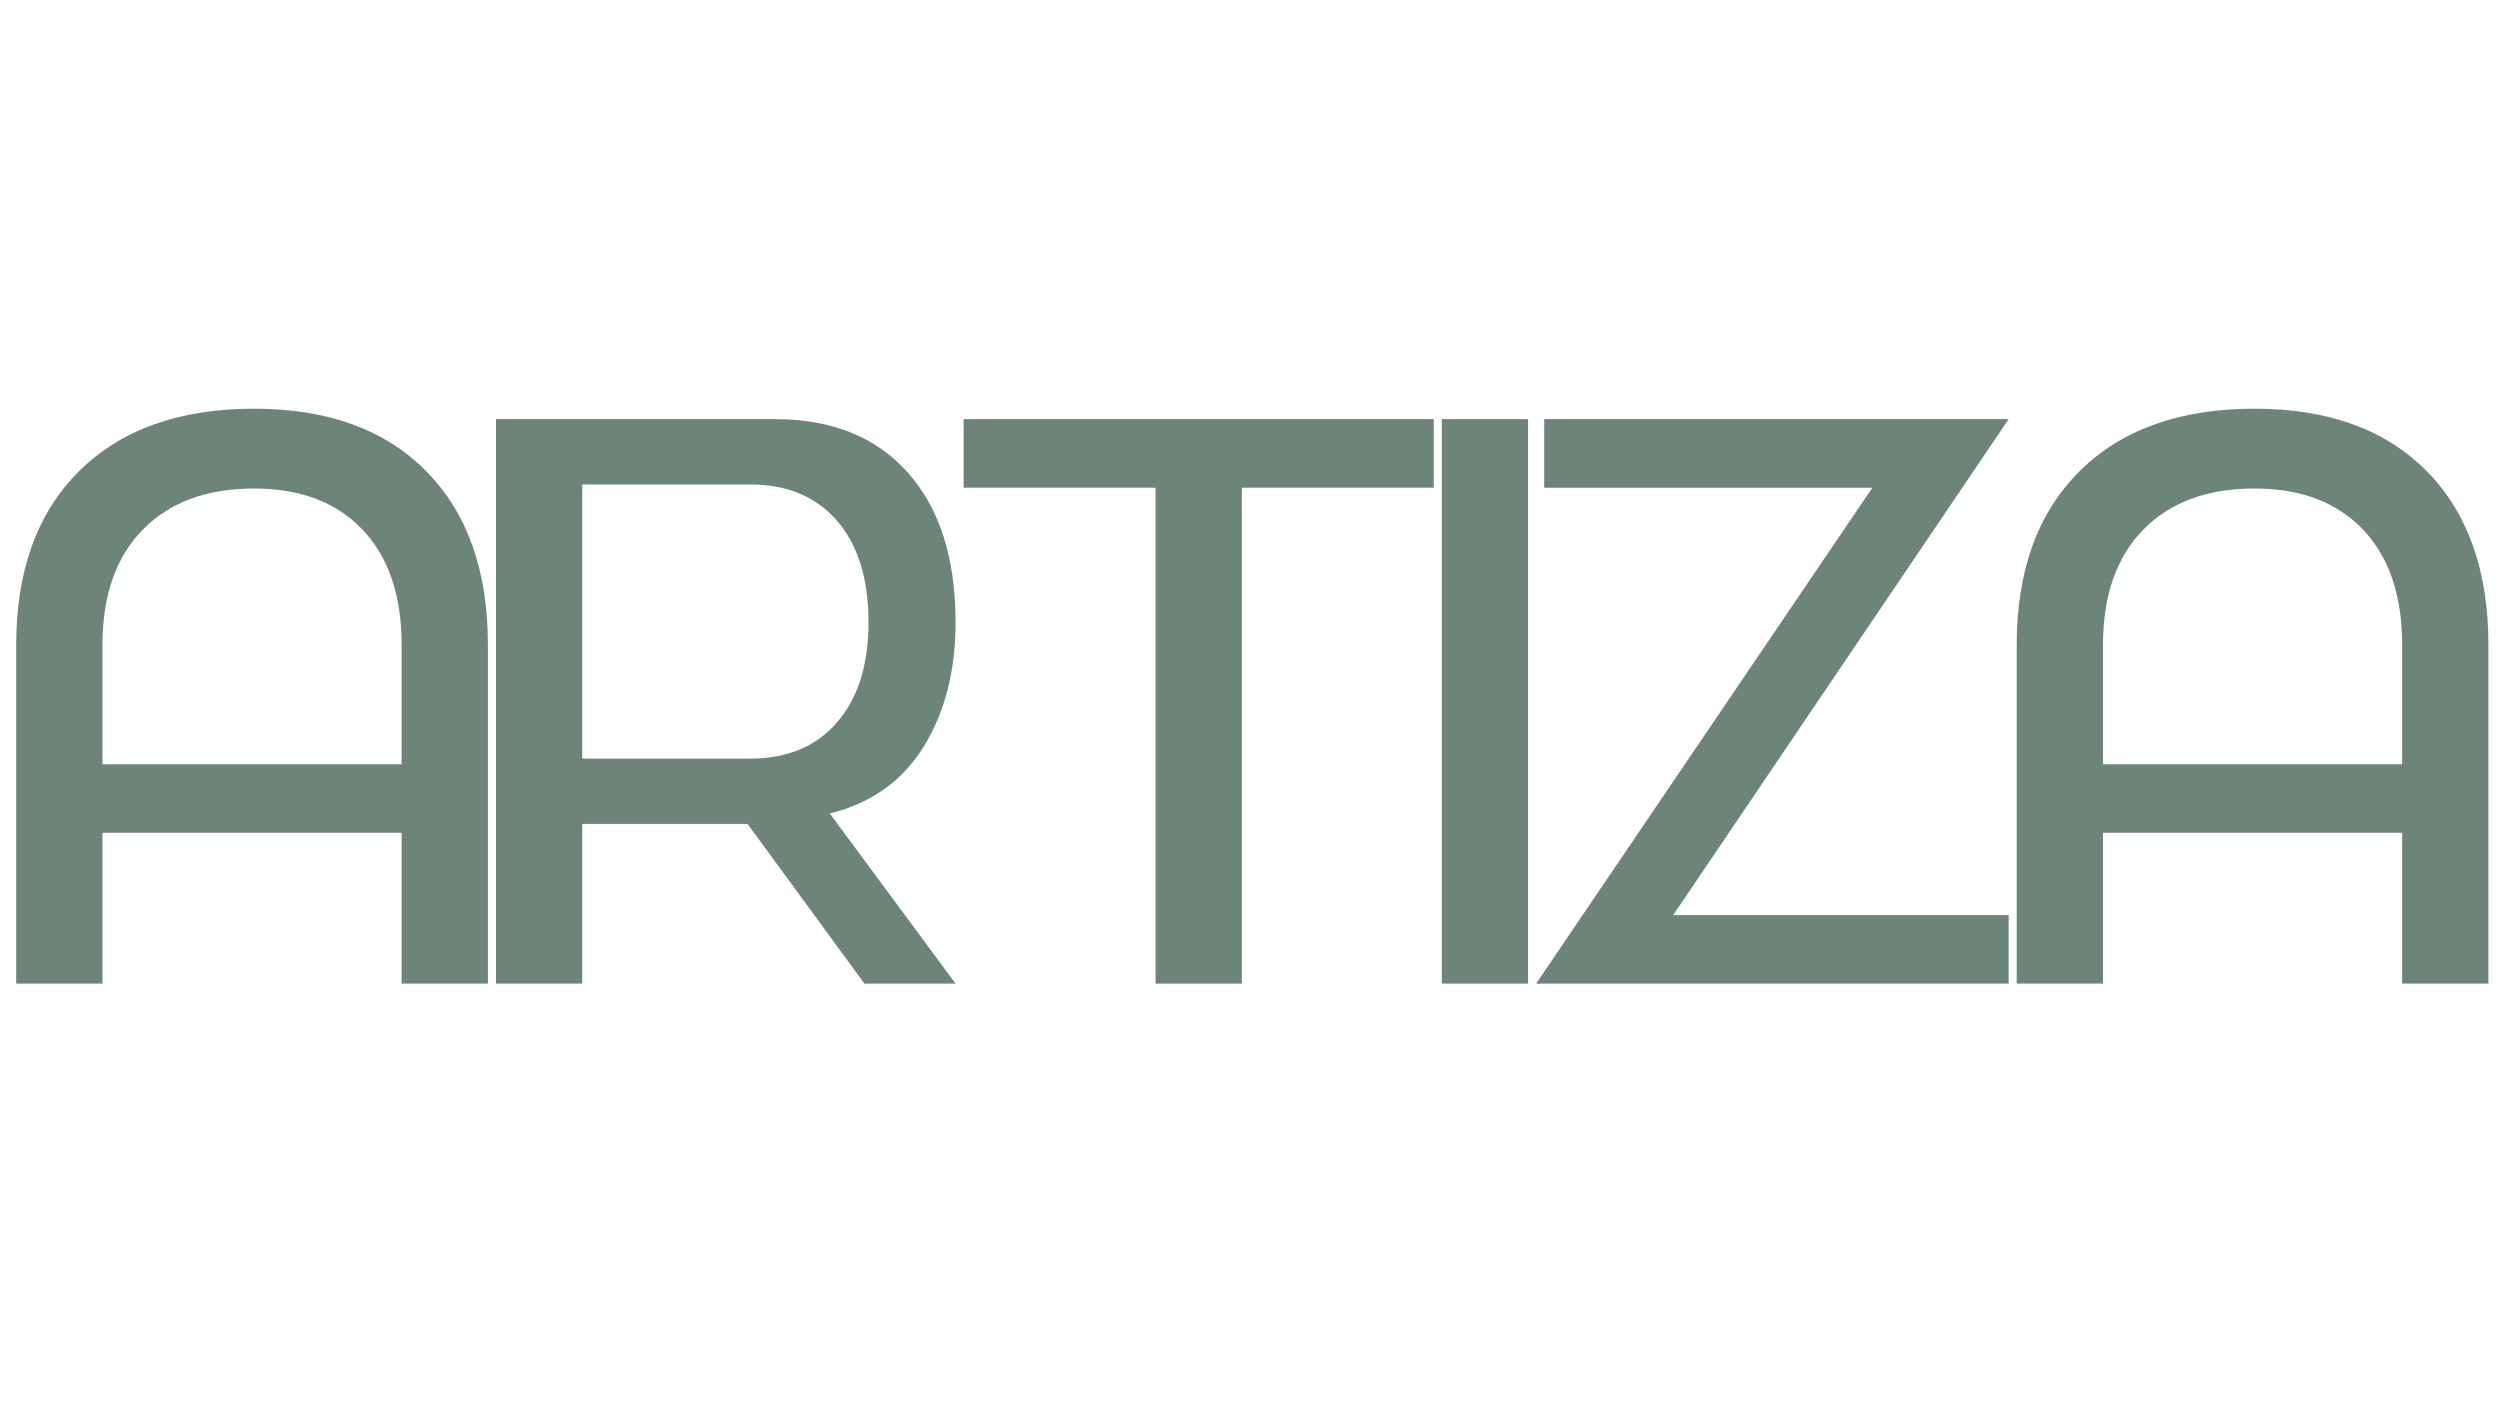 <svg xmlns="http://www.w3.org/2000/svg" xmlns:xlink="http://www.w3.org/1999/xlink" width="1920" zoomAndPan="magnify" viewBox="0 0 1440 810" height="1080" preserveAspectRatio="xMidYMid meet" version="1.0"><defs><g/><clipPath id="71e6c2cf6d"><rect x="0" width="1435" y="0" height="512"/></clipPath></defs><g transform="matrix(1, 0, 0, 1, 0, 149)"><g clip-path="url(#71e6c2cf6d)"><g fill="#6c8578" fill-opacity="1"><g transform="translate(-9.251, 417.56)"><g><path d="M 18.578 -195.078 C 18.578 -237.805 30.648 -271.164 54.797 -295.156 C 78.953 -319.156 112.551 -331.156 155.594 -331.156 C 198.008 -331.156 231.062 -319.156 254.75 -295.156 C 278.438 -271.164 290.281 -237.805 290.281 -195.078 L 290.281 0 L 240.594 0 L 240.594 -86.859 L 68.281 -86.859 L 68.281 0 L 18.578 0 Z M 68.281 -126.328 L 240.594 -126.328 L 240.594 -195.078 C 240.594 -223.555 233.082 -245.691 218.062 -261.484 C 203.039 -277.273 182.219 -285.172 155.594 -285.172 C 128.344 -285.172 106.977 -277.273 91.5 -261.484 C 76.02 -245.691 68.281 -223.555 68.281 -195.078 Z M 68.281 -126.328 "/></g></g></g><g fill="#6c8578" fill-opacity="1"><g transform="translate(267.097, 417.56)"><g><path d="M 18.578 0 L 18.578 -325.125 L 179.281 -325.125 C 212.102 -325.125 237.645 -314.828 255.906 -294.234 C 274.176 -273.641 283.312 -244.922 283.312 -208.078 C 283.312 -180.211 277.195 -156.367 264.969 -136.547 C 252.738 -116.734 234.703 -103.883 210.859 -98 L 283.312 0 L 230.828 0 L 163.484 -91.969 L 68.281 -91.969 L 68.281 0 Z M 68.281 -129.578 L 164.875 -129.578 C 186.238 -129.578 202.957 -136.547 215.031 -150.484 C 227.113 -164.422 233.156 -183.617 233.156 -208.078 C 233.156 -233.16 227.113 -252.664 215.031 -266.594 C 202.957 -280.531 186.238 -287.5 164.875 -287.5 L 68.281 -287.5 Z M 68.281 -129.578 "/></g></g></g><g fill="#6c8578" fill-opacity="1"><g transform="translate(536.477, 417.56)"><g><path d="M 289.359 -325.125 L 289.359 -285.641 L 178.812 -285.641 L 178.812 0 L 129.125 0 L 129.125 -285.641 L 18.578 -285.641 L 18.578 -325.125 Z M 289.359 -325.125 "/></g></g></g><g fill="#6c8578" fill-opacity="1"><g transform="translate(811.896, 417.56)"><g><path d="M 18.578 -325.125 L 68.281 -325.125 L 68.281 0 L 18.578 0 Z M 18.578 -325.125 "/></g></g></g><g fill="#6c8578" fill-opacity="1"><g transform="translate(866.237, 417.56)"><g><path d="M 18.578 0 L 212.25 -285.641 L 23.219 -285.641 L 23.219 -325.125 L 290.75 -325.125 L 97.531 -39.484 L 290.75 -39.484 L 290.75 0 Z M 18.578 0 "/></g></g></g><g fill="#6c8578" fill-opacity="1"><g transform="translate(1143.048, 417.56)"><g><path d="M 18.578 -195.078 C 18.578 -237.805 30.648 -271.164 54.797 -295.156 C 78.953 -319.156 112.551 -331.156 155.594 -331.156 C 198.008 -331.156 231.062 -319.156 254.75 -295.156 C 278.438 -271.164 290.281 -237.805 290.281 -195.078 L 290.281 0 L 240.594 0 L 240.594 -86.859 L 68.281 -86.859 L 68.281 0 L 18.578 0 Z M 68.281 -126.328 L 240.594 -126.328 L 240.594 -195.078 C 240.594 -223.555 233.082 -245.691 218.062 -261.484 C 203.039 -277.273 182.219 -285.172 155.594 -285.172 C 128.344 -285.172 106.977 -277.273 91.5 -261.484 C 76.02 -245.691 68.281 -223.555 68.281 -195.078 Z M 68.281 -126.328 "/></g></g></g></g></g></svg>